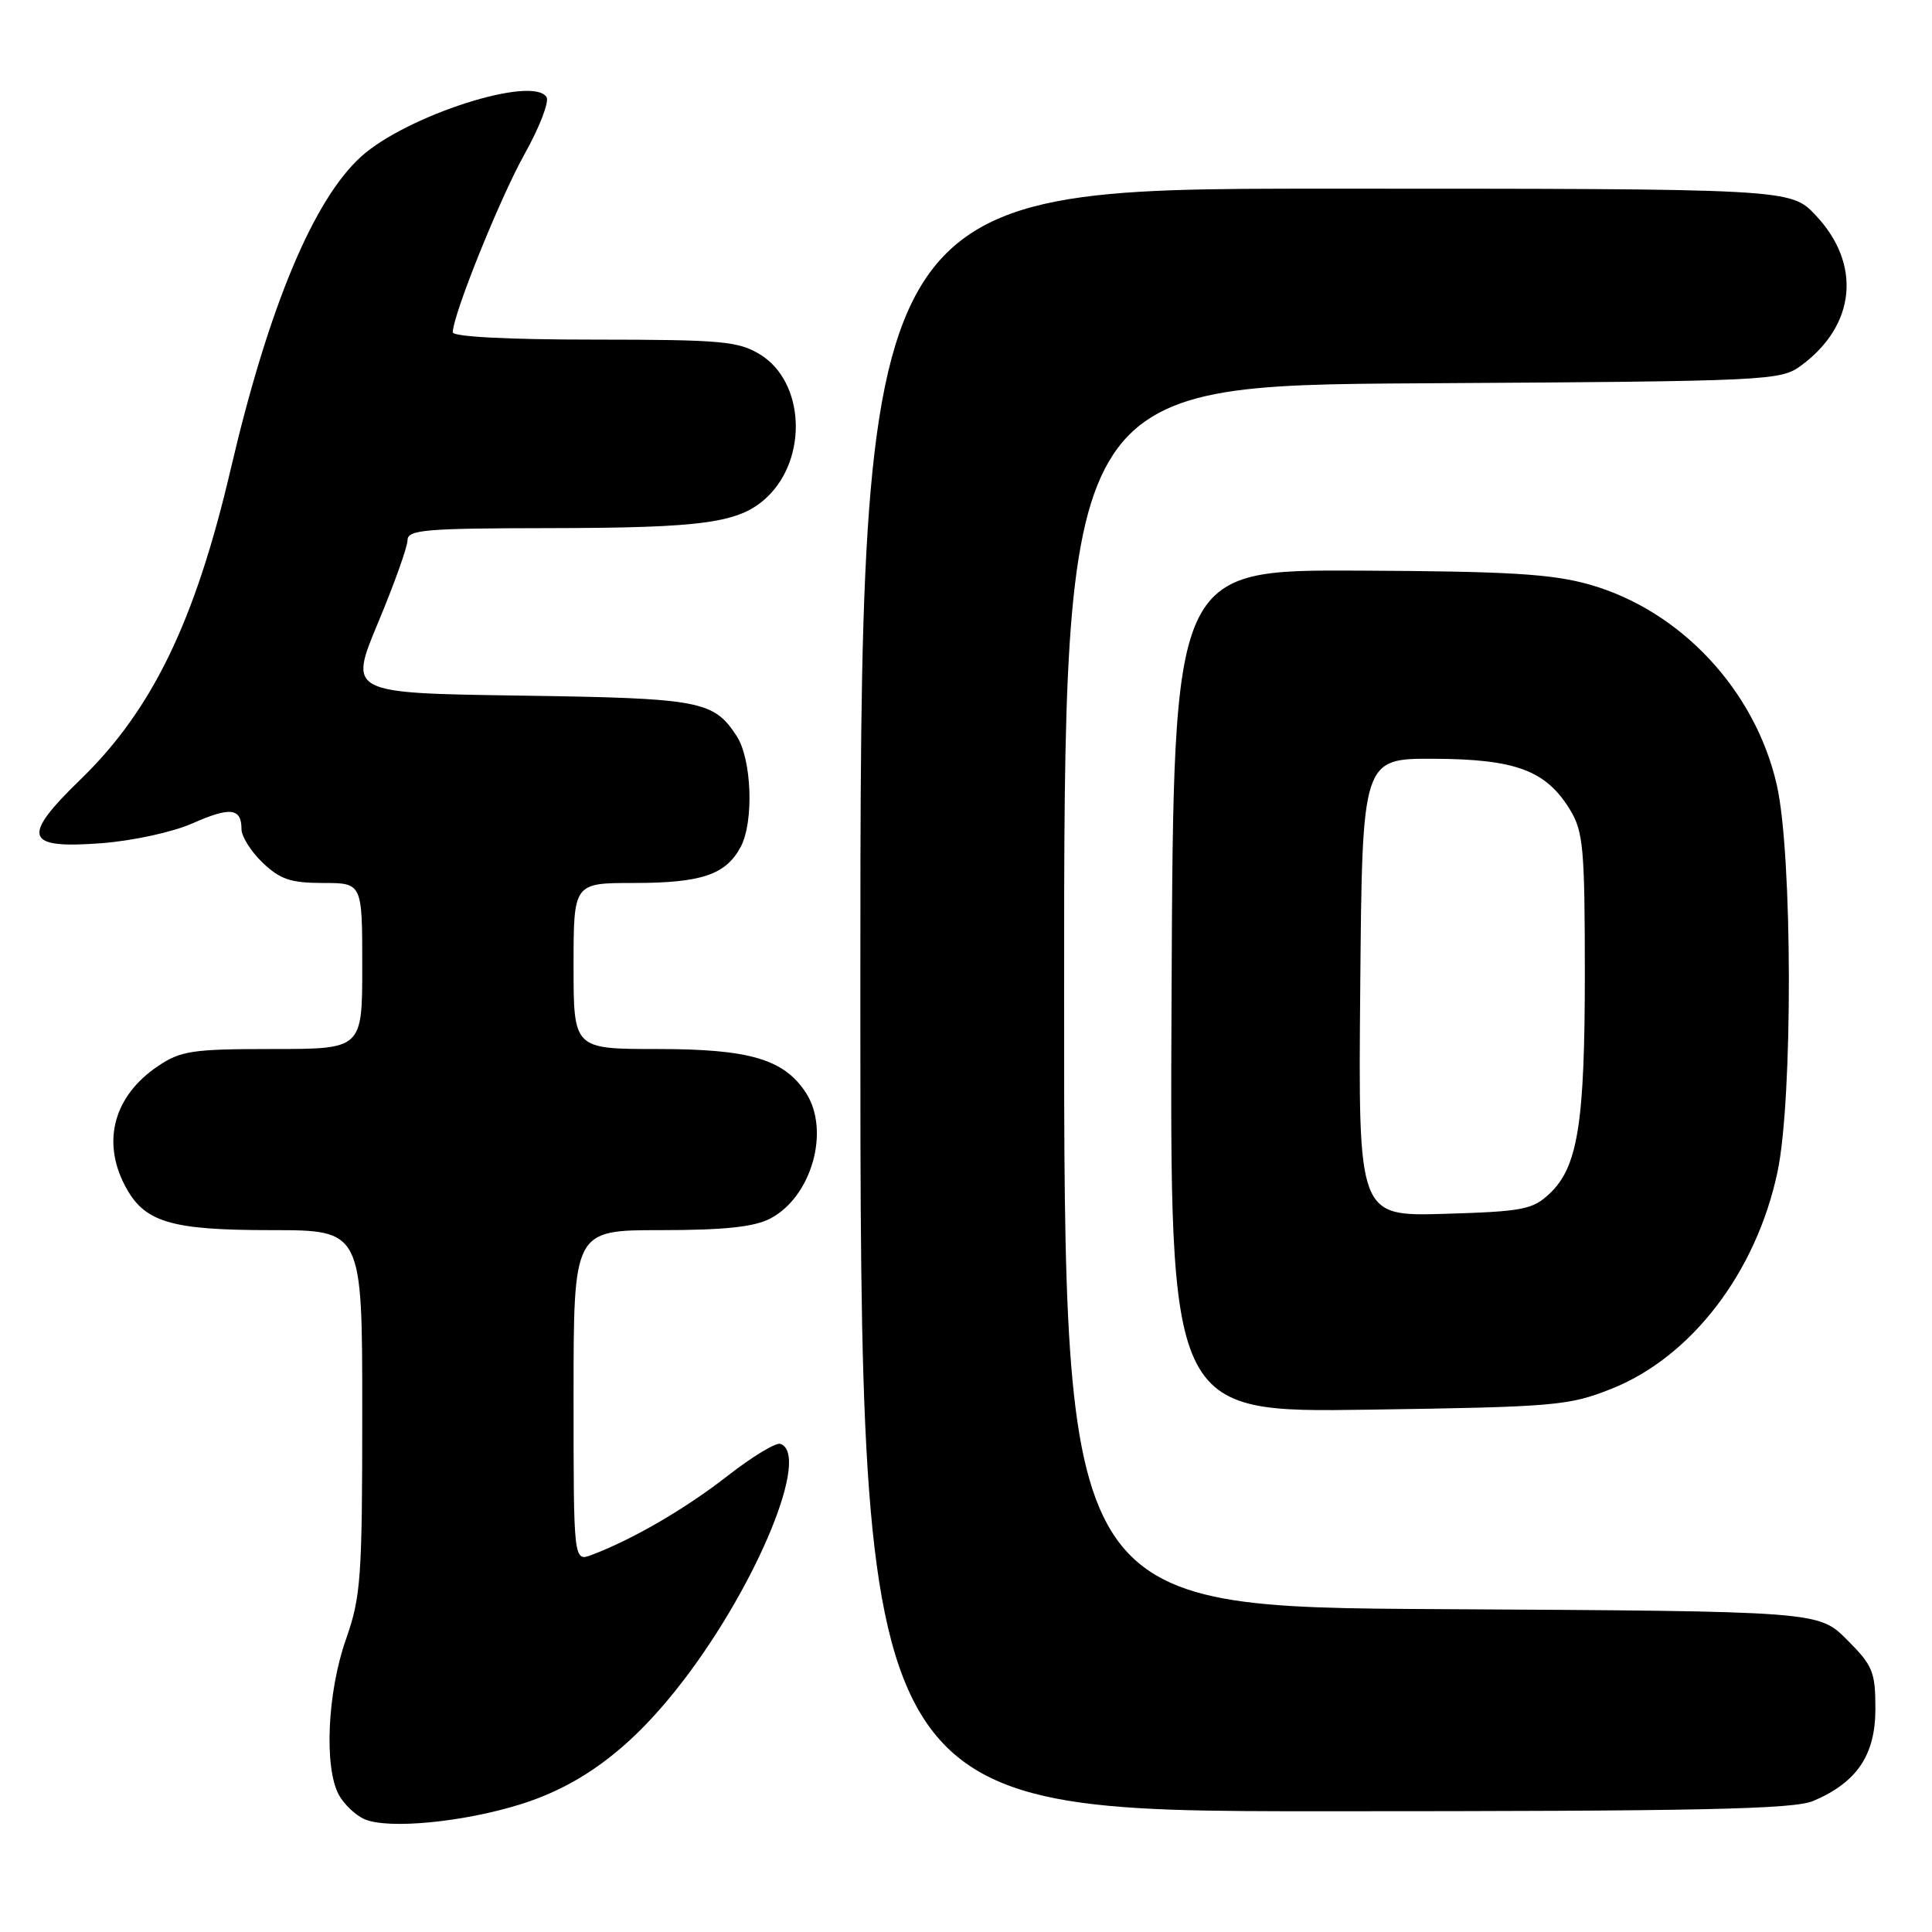 <?xml version="1.0" encoding="UTF-8" standalone="no"?>
<!DOCTYPE svg PUBLIC "-//W3C//DTD SVG 1.1//EN" "http://www.w3.org/Graphics/SVG/1.1/DTD/svg11.dtd" >
<svg xmlns="http://www.w3.org/2000/svg" xmlns:xlink="http://www.w3.org/1999/xlink" version="1.1" viewBox="0 0 256 256">
 <g >
 <path fill="currentColor"
d=" M 69.00 239.07 C 77.24 236.49 83.93 231.38 90.67 222.52 C 100.46 209.66 107.38 192.72 103.41 191.32 C 102.81 191.11 99.66 193.02 96.41 195.56 C 90.83 199.91 83.92 203.94 78.44 206.02 C 76.00 206.95 76.00 206.95 76.00 184.98 C 76.00 163.00 76.00 163.00 87.55 163.00 C 95.92 163.00 99.91 162.58 102.03 161.48 C 107.55 158.63 110.06 149.79 106.77 144.77 C 103.86 140.34 99.31 139.00 87.10 139.00 C 76.00 139.00 76.00 139.00 76.00 128.00 C 76.00 117.00 76.00 117.00 83.95 117.00 C 92.94 117.00 96.17 115.91 98.14 112.23 C 99.92 108.90 99.62 100.59 97.60 97.51 C 94.53 92.83 92.85 92.52 68.85 92.17 C 46.20 91.84 46.20 91.84 50.10 82.50 C 52.24 77.37 54.00 72.46 54.00 71.58 C 54.00 70.20 56.31 70.00 72.75 69.98 C 93.33 69.95 98.00 69.29 101.60 65.91 C 107.10 60.73 106.62 50.57 100.70 46.96 C 97.83 45.21 95.58 45.01 78.75 45.00 C 67.29 45.00 60.00 44.62 60.00 44.03 C 60.00 41.74 66.22 26.31 69.51 20.41 C 71.49 16.87 72.80 13.48 72.42 12.87 C 70.61 9.94 53.87 15.31 47.85 20.75 C 41.54 26.46 35.59 40.70 30.60 62.04 C 25.88 82.28 20.20 94.03 10.70 103.25 C 2.76 110.95 3.26 112.50 13.44 111.73 C 17.60 111.41 22.89 110.26 25.53 109.09 C 30.52 106.88 32.00 107.06 32.00 109.87 C 32.00 110.84 33.26 112.84 34.80 114.31 C 37.11 116.52 38.53 117.00 42.80 117.00 C 48.00 117.00 48.00 117.00 48.00 128.00 C 48.00 139.00 48.00 139.00 36.15 139.00 C 25.47 139.00 23.96 139.23 20.91 141.28 C 15.14 145.17 13.47 151.15 16.52 157.03 C 19.06 161.95 22.47 163.00 35.95 163.00 C 48.00 163.00 48.00 163.00 48.00 187.03 C 48.00 209.16 47.83 211.56 45.82 217.28 C 43.38 224.24 42.93 234.17 44.89 237.81 C 45.57 239.07 47.11 240.54 48.32 241.06 C 51.44 242.41 61.41 241.45 69.00 239.07 Z  M 240.28 238.63 C 246.06 236.17 248.50 232.55 248.50 226.44 C 248.50 221.52 248.16 220.69 244.73 217.27 C 240.97 213.50 240.97 213.50 190.98 213.22 C 141.00 212.95 141.00 212.95 141.00 132.01 C 141.00 51.07 141.00 51.07 188.43 50.79 C 234.67 50.51 235.93 50.45 238.68 48.42 C 245.91 43.09 246.69 34.99 240.59 28.53 C 237.26 25.00 237.26 25.00 175.63 25.00 C 114.00 25.00 114.00 25.00 114.00 132.50 C 114.00 240.00 114.00 240.00 175.53 240.00 C 225.43 240.00 237.67 239.74 240.28 238.63 Z  M 213.46 184.05 C 224.09 179.85 232.70 168.63 235.53 155.28 C 237.58 145.60 237.52 113.20 235.44 104.03 C 232.58 91.46 222.69 80.87 210.60 77.45 C 205.64 76.05 199.94 75.70 180.00 75.61 C 155.50 75.50 155.50 75.50 155.24 131.34 C 154.98 187.17 154.98 187.17 181.24 186.79 C 205.98 186.43 207.85 186.27 213.46 184.05 Z  M 180.24 130.84 C 180.50 100.50 180.50 100.50 190.00 100.54 C 200.86 100.59 204.86 102.09 208.04 107.30 C 209.79 110.17 209.99 112.41 210.00 128.81 C 210.00 148.85 209.08 154.64 205.32 158.17 C 203.08 160.28 201.76 160.53 191.41 160.84 C 179.97 161.17 179.97 161.17 180.24 130.84 Z "/>
</g>
</svg>